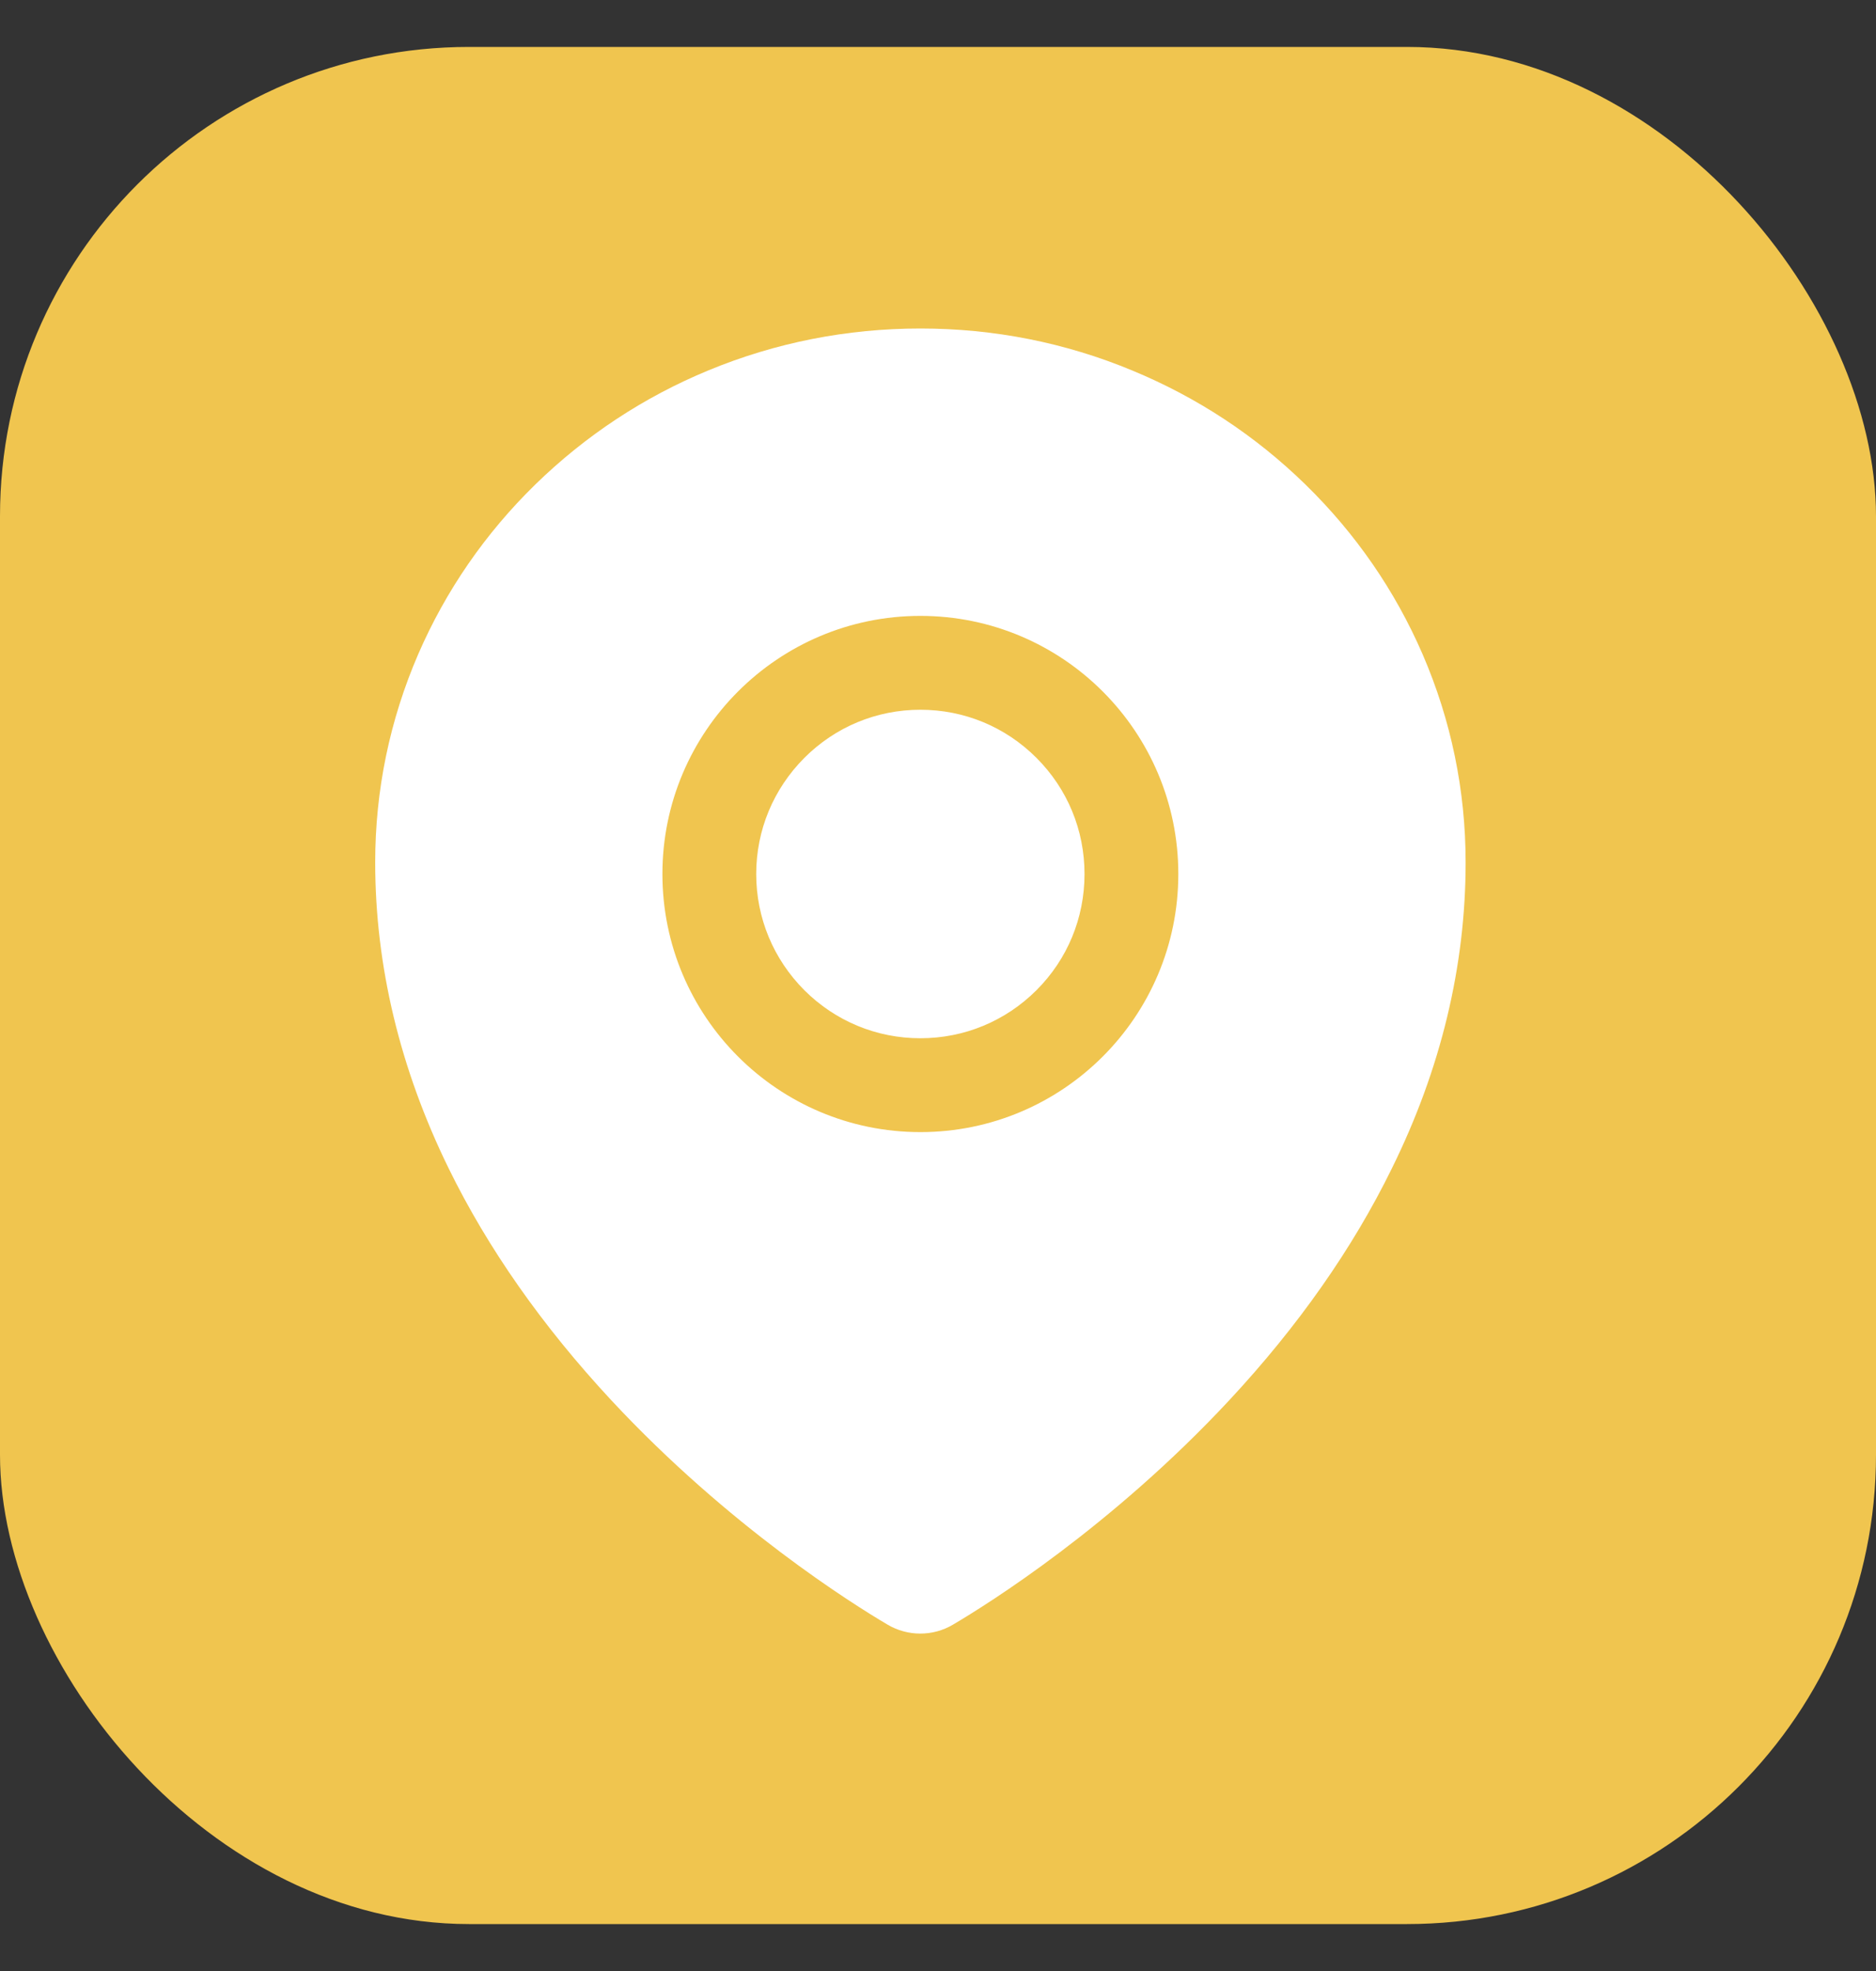 <?xml version="1.0" encoding="UTF-8"?>
<svg width="20px" height="21px" viewBox="0 0 20 21" version="1.1" xmlns="http://www.w3.org/2000/svg"
    xmlns:xlink="http://www.w3.org/1999/xlink">
    <rect x="0" y="0" width="20" height="21" fill="#333333" stroke="none"/>
    <!-- Generator: Sketch 57.1 (83088) - https://sketch.com -->
    <title>玩家位置定位</title>
    <desc>Created with Sketch.</desc>
    <g id="APP" stroke="none" stroke-width="1" fill="none" fill-rule="evenodd">
        <g id="草榴首页6-横版" transform="translate(-15, -436)">
            <g id="位置标签" transform="translate(10, 431.5)">
                <g id="玩家位置定位" transform="translate(5, 5)">
                    <rect id="矩形" fill="#F0C54F" x="-9.09494702e-13" y="0" width="20" height="20"
                        rx="5"></rect>
                    <path
                        d="M9.812,7.062 C9.345,7.062 8.906,7.244 8.575,7.575 C8.245,7.906 8.062,8.345 8.062,8.812 C8.062,9.28 8.245,9.719 8.575,10.05 C8.906,10.38 9.345,10.562 9.812,10.562 C10.28,10.562 10.719,10.38 11.05,10.05 C11.381,9.719 11.562,9.28 11.562,8.812 C11.562,8.345 11.381,7.906 11.05,7.575 C10.719,7.244 10.28,7.062 9.812,7.062 Z M15.166,6.47 C14.872,5.792 14.452,5.184 13.917,4.662 C13.383,4.141 12.762,3.733 12.07,3.447 C11.355,3.15 10.595,3 9.812,3 C9.03,3 8.27,3.15 7.555,3.445 C6.862,3.731 6.242,4.141 5.708,4.661 C5.173,5.183 4.753,5.792 4.459,6.469 C4.155,7.172 4,7.919 4,8.688 C4,9.791 4.264,10.889 4.783,11.948 C5.2,12.8 5.783,13.63 6.517,14.419 C7.772,15.766 9.088,16.589 9.461,16.809 C9.569,16.873 9.691,16.905 9.811,16.905 C9.933,16.905 10.053,16.873 10.161,16.809 C10.534,16.589 11.85,15.766 13.105,14.419 C13.839,13.631 14.422,12.8 14.839,11.948 C15.361,10.891 15.625,9.794 15.625,8.689 C15.625,7.92 15.47,7.173 15.166,6.47 Z M9.812,11.562 C8.294,11.562 7.062,10.331 7.062,8.812 C7.062,7.294 8.294,6.062 9.812,6.062 C11.331,6.062 12.562,7.294 12.562,8.812 C12.562,10.331 11.331,11.562 9.812,11.562 Z"
                        id="形状" fill="#FFFFFF" fill-rule="nonzero"></path>
                </g>
            </g>
        </g>
    </g>
</svg>
